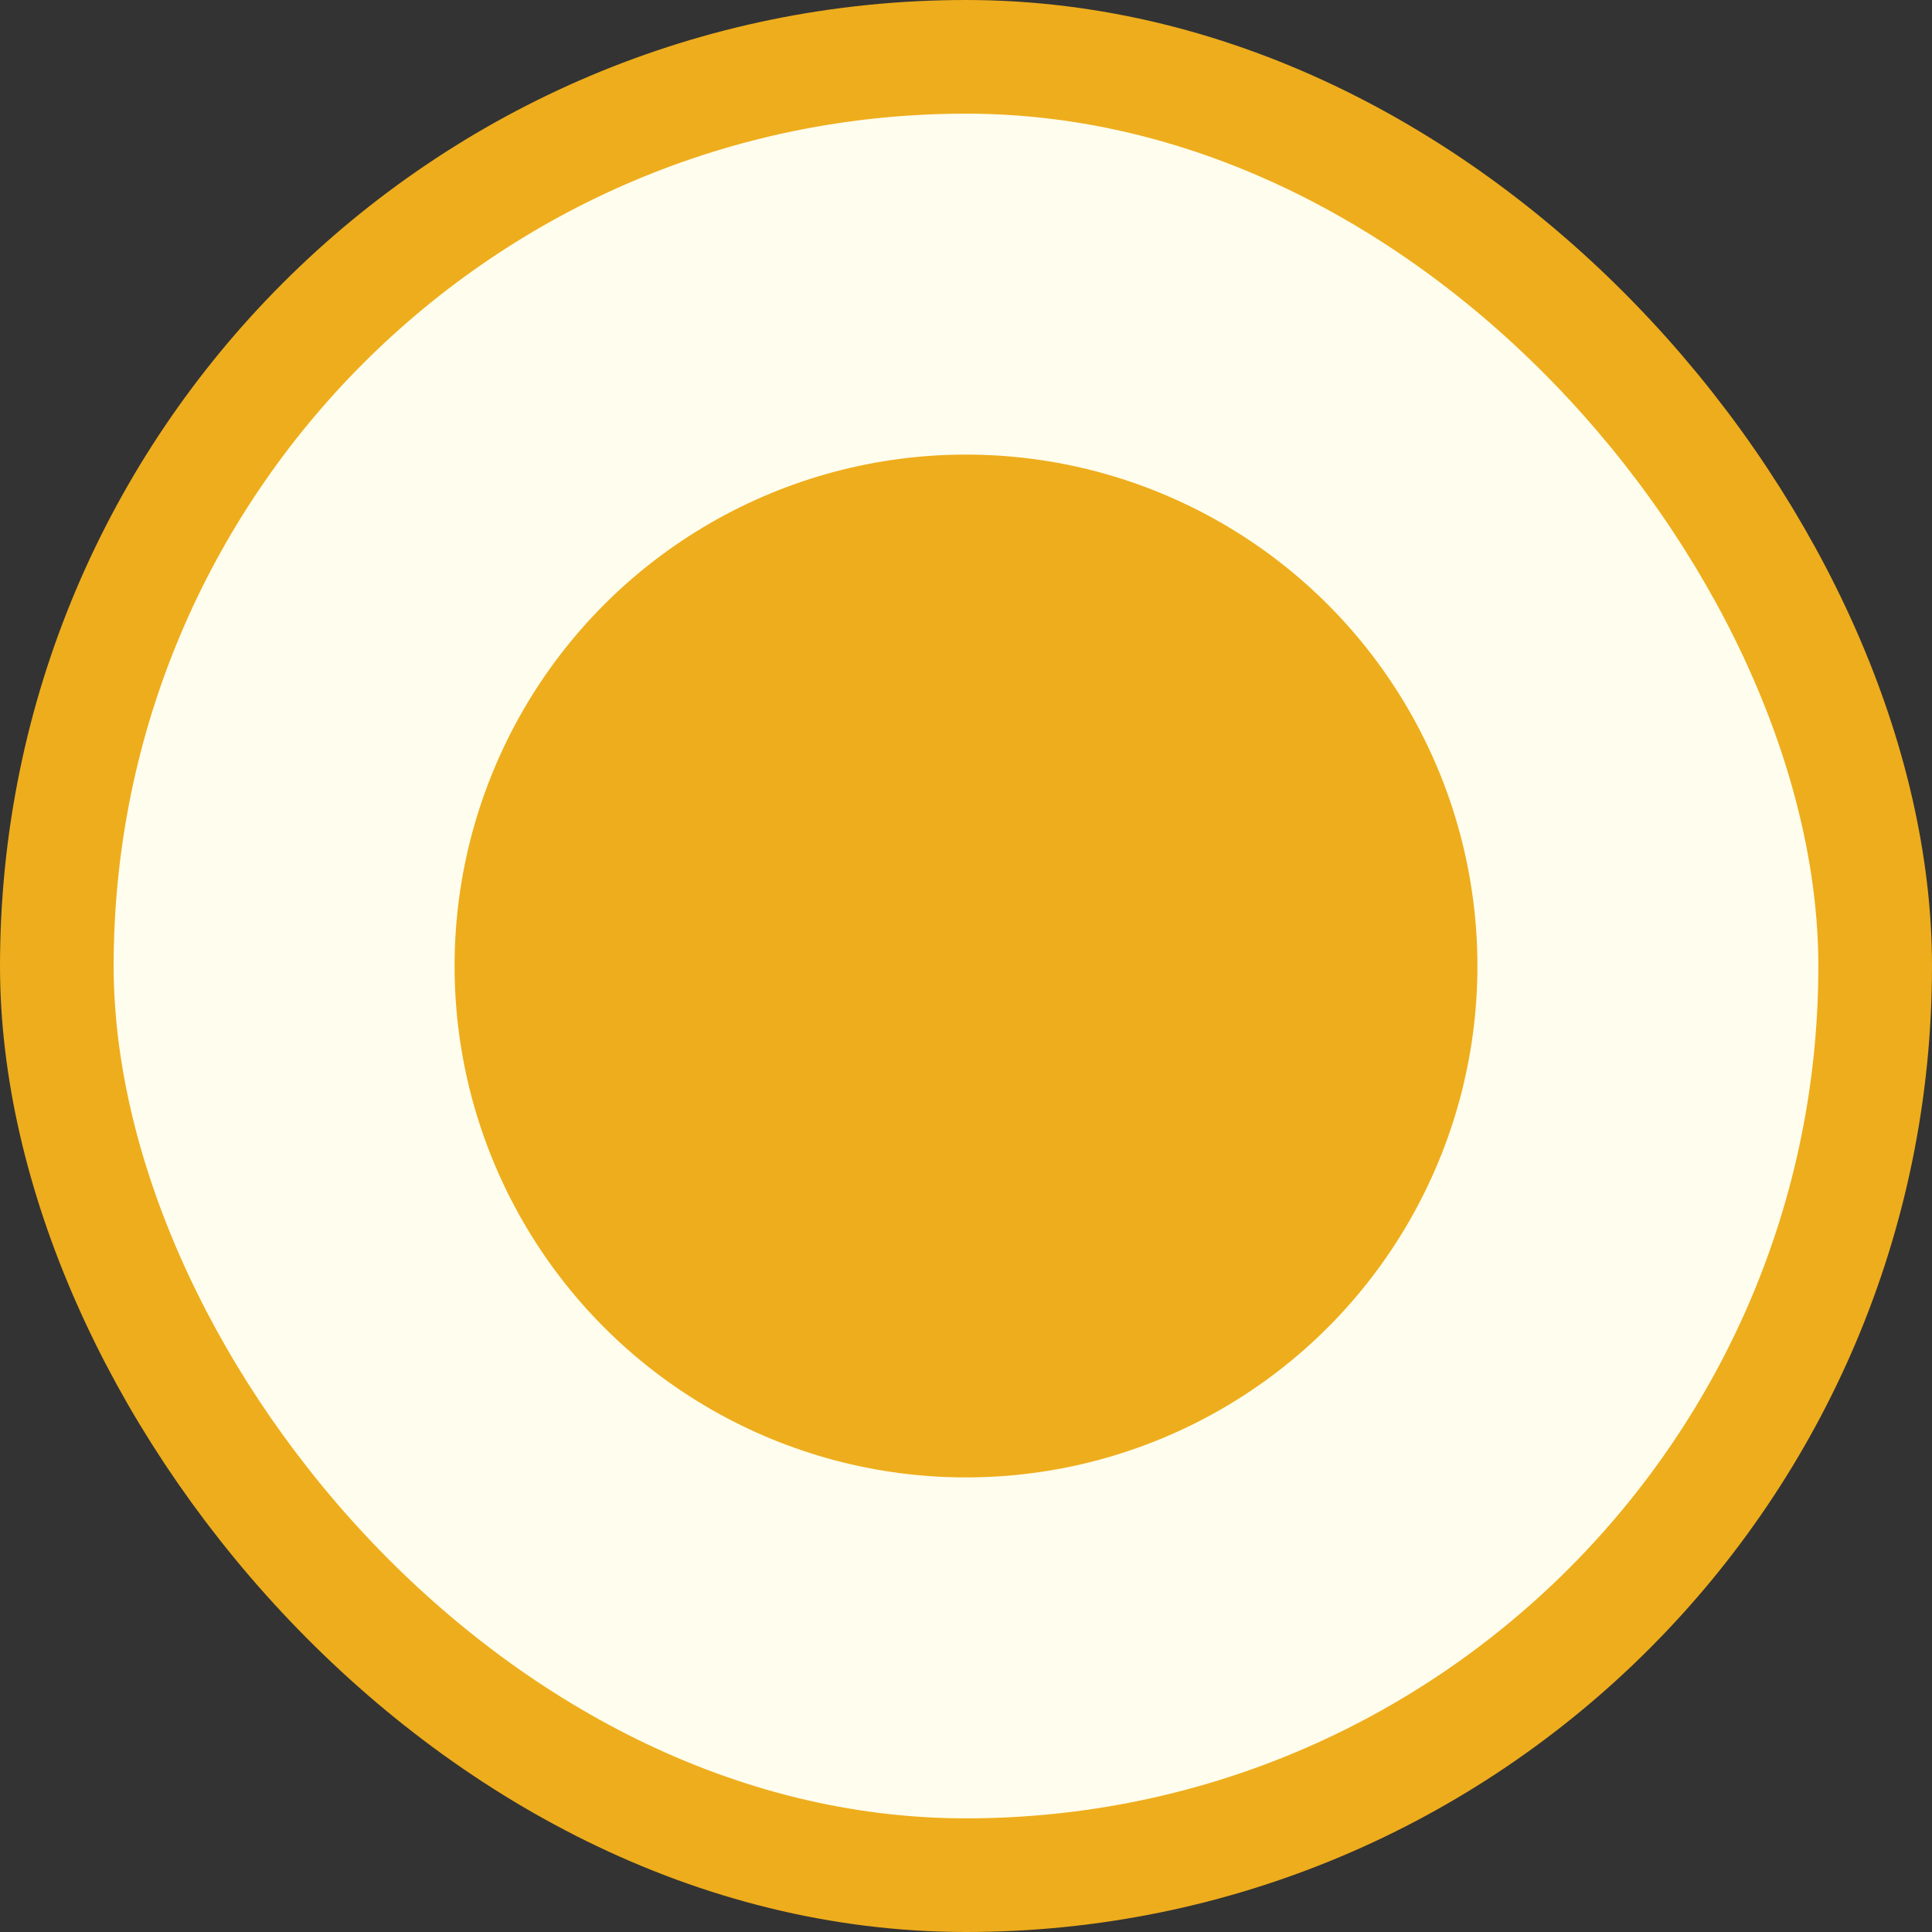 <svg width="17" height="17" viewBox="0 0 17 17" fill="none" xmlns="http://www.w3.org/2000/svg">
<rect x="0" y="0" width="17" height="17" fill="#333333" stroke="none"/>
<rect x="0.5" y="0.5" width="16" height="16" rx="8" fill="#FFFDED"/>
<rect x="0.5" y="0.5" width="16" height="16" rx="8" fill="#FFFDED"/>
<rect x="0.5" y="0.5" width="16" height="16" rx="8" fill="#FFFDED"/>
<rect x="0.5" y="0.5" width="16" height="16" rx="8" fill="#FFFDED"/>
<rect x="0.5" y="0.5" width="16" height="16" rx="8" stroke="#EEAD1C"/>
<circle cx="8.5" cy="8.5" r="4.5" fill="#EEAD1C"/>
</svg>
